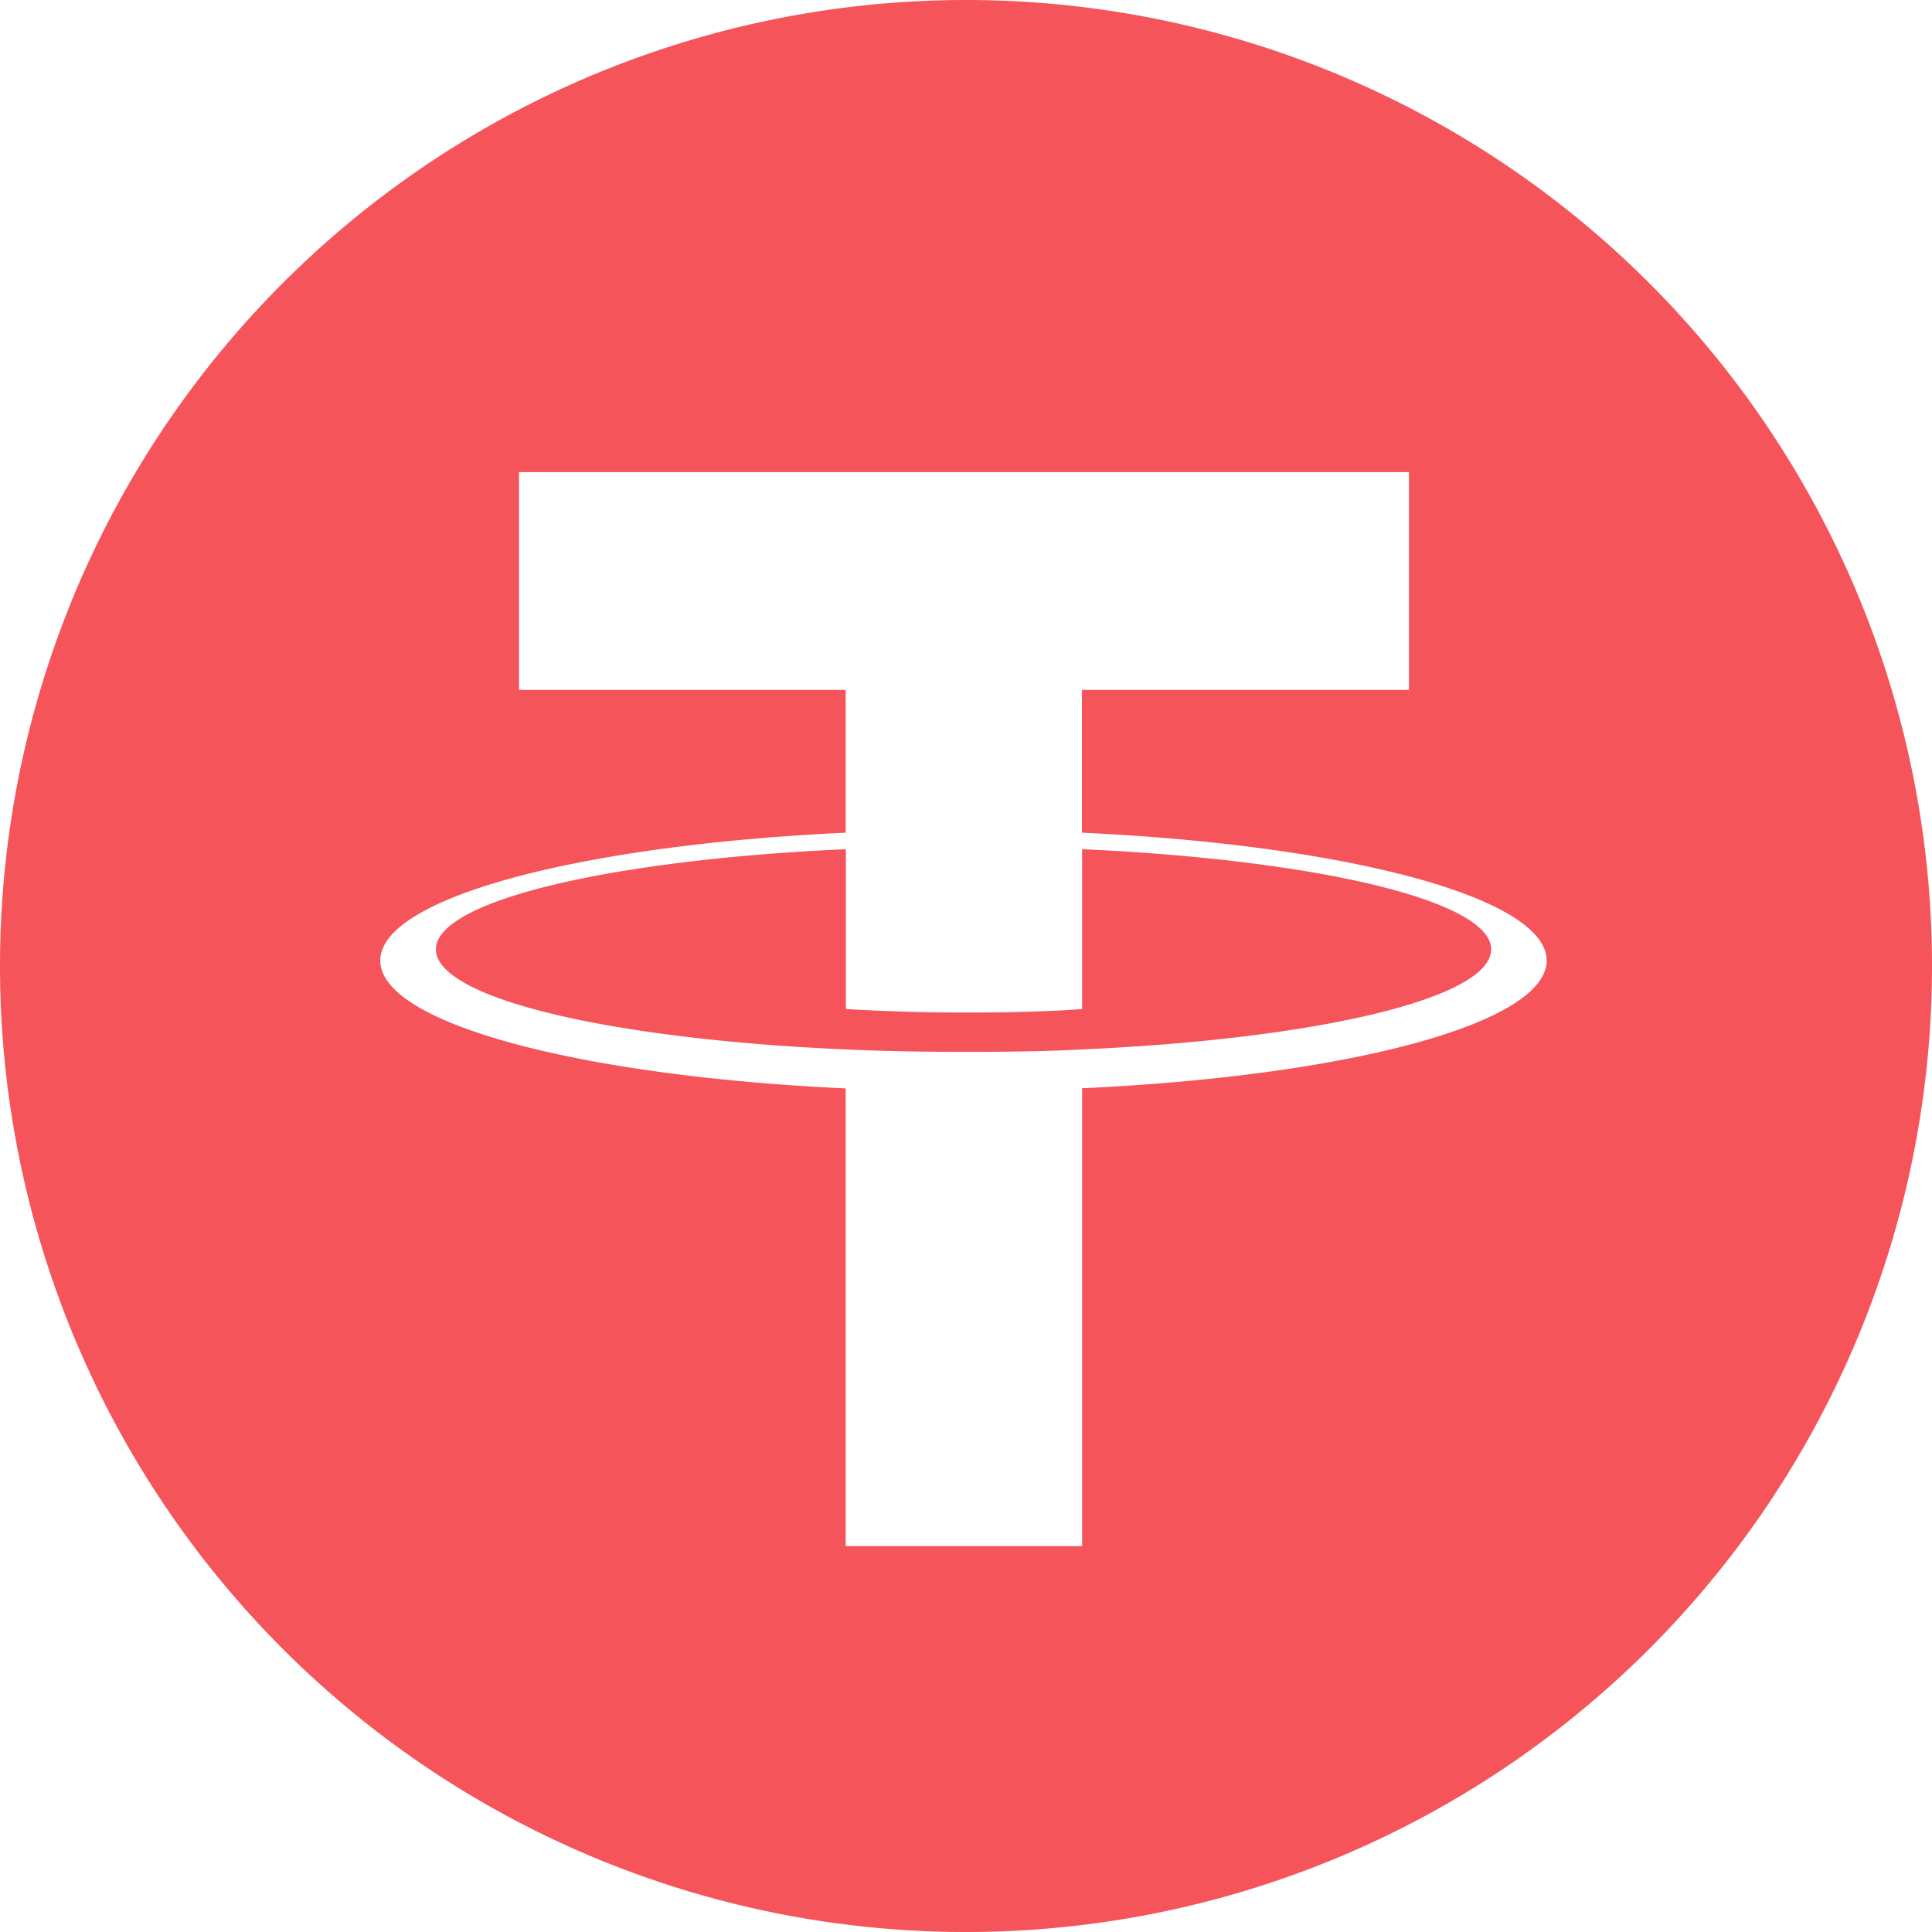 <svg width="11" height="11" fill="none" xmlns="http://www.w3.org/2000/svg"><path fill-rule="evenodd" clip-rule="evenodd" d="M5.5 11a5.5 5.5 0 110-11 5.5 5.5 0 010 11zm.66-6.259v-.813h1.862v-1.24H2.955v1.24h1.86v.813c-1.512.07-2.65.37-2.65.728 0 .359 1.138.658 2.65.728v2.606h1.346V6.196c1.51-.069 2.645-.368 2.645-.727 0-.358-1.135-.658-2.645-.728zm0 1.234c-.037.002-.232.014-.667.014-.347 0-.591-.01-.677-.014-1.337-.058-2.334-.29-2.334-.57 0-.277.997-.51 2.334-.57v.91c.087.005.337.02.683.02.415 0 .623-.017.662-.02v-.91c1.333.06 2.329.293 2.329.57 0 .28-.996.511-2.33.57z" fill="#F4545A"/></svg>